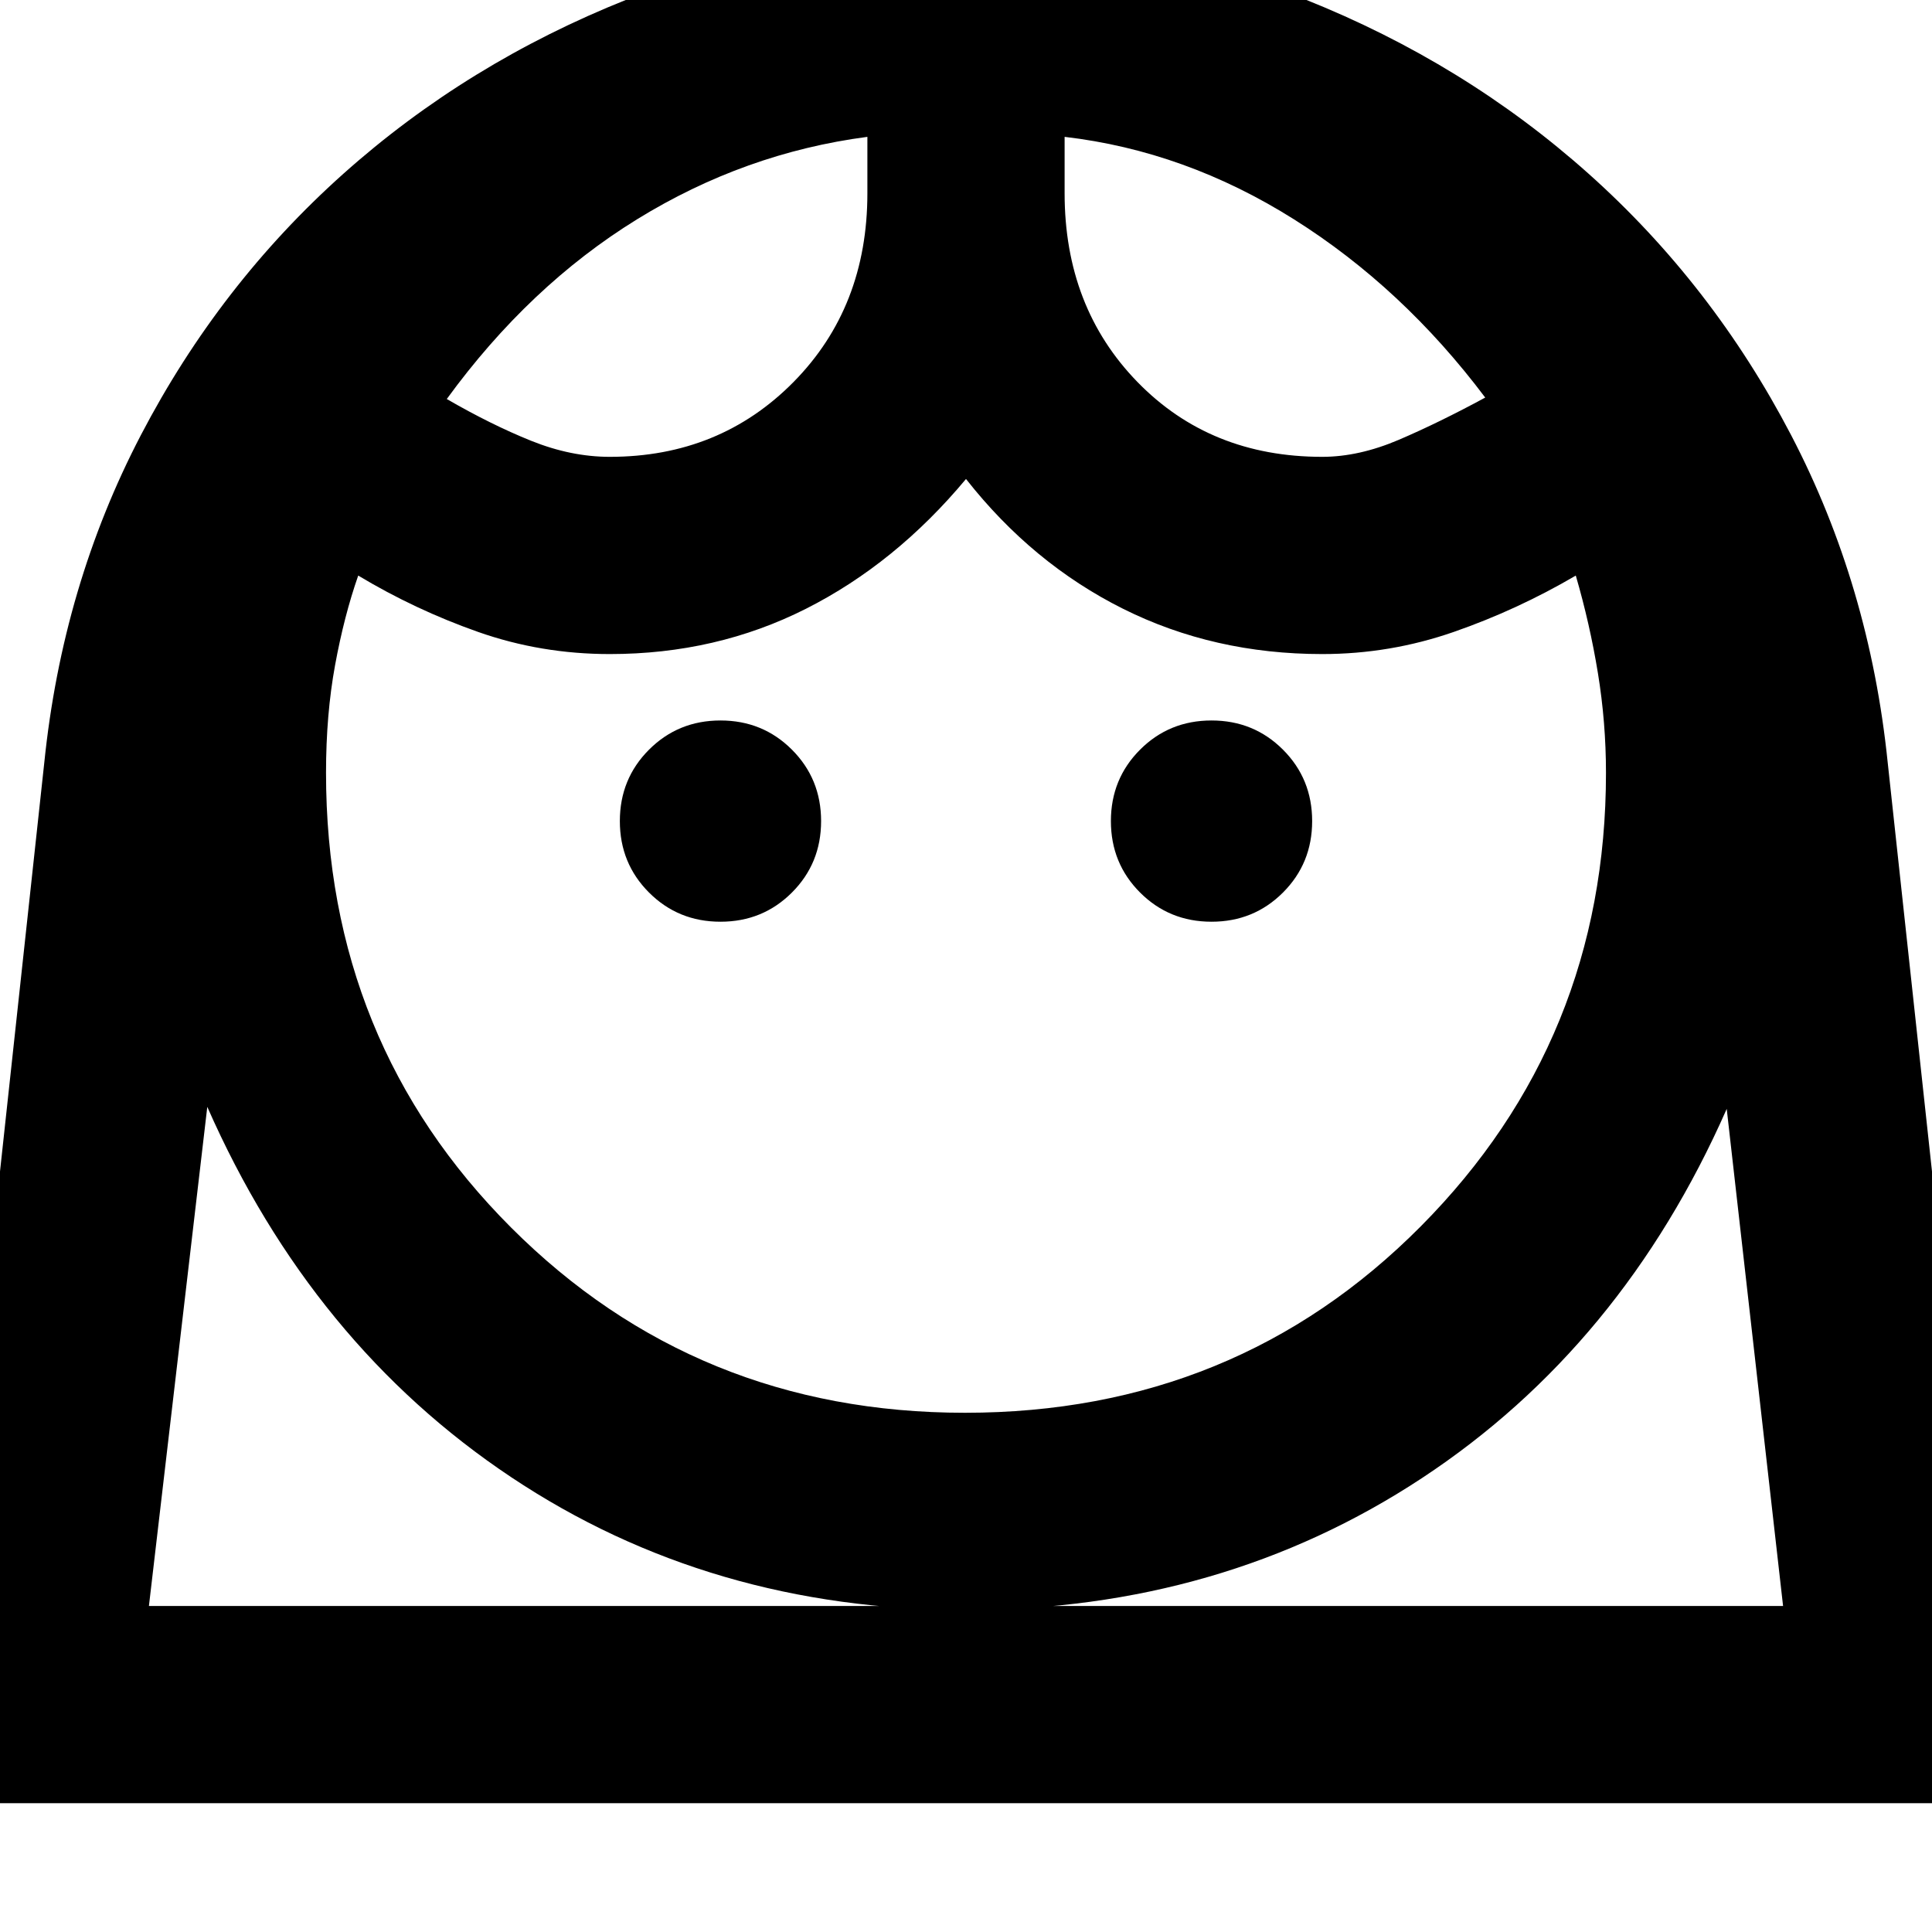 <svg xmlns="http://www.w3.org/2000/svg" height="20" viewBox="0 -960 960 960" width="20"><path d="M479.5-258Q614-258 706-350.66q92-92.67 92-225.34 0-25-4-49.5T783-674q-29 17-60.63 28-31.63 11-65.37 11-53.91 0-98.96-22.5Q513-680 480-722q-35 42-79.54 64.5Q355.91-635 303-635q-34.19 0-65.44-11-31.24-11-59.56-28-7 20-11.5 44.5T162-576q0 134 92 226t225.5 92ZM358-502q21 0 35.5-14.5T408-552q0-21-14.5-35.5T358-602q-21 0-35.5 14.5T308-552q0 21 14.5 35.5T358-502Zm244 0q21 0 35.5-14.5T652-552q0-21-14.5-35.5T602-602q-21 0-35.5 14.5T552-552q0 21 14.5 35.5T602-502ZM303-733q54.61 0 91.31-37.19Q431-807.39 431-864v-28q-61 8-114.5 41T222-761.73Q244-749 263.85-741q19.86 8 39.15 8Zm354 0q18.29 0 38.15-8.5Q715-750 738-762.45 697-817 643-851t-114-41v28q0 56.61 36.19 93.81Q601.39-733 657-733ZM-34-64l56-517q9-88 48.02-162.83 39.03-74.82 100.59-129.82 61.56-54.99 141.09-86.67Q391.24-992 480.12-992q88.88 0 168.3 31.68 79.41 31.68 140.97 86.67 61.56 55 100.59 129.82Q929-669 938-581l56 517H-34Zm514-96q-127 0-226-66T103-410L74-162h812l-28-247q-52 118-151.5 183.5T480-160Zm49-732Zm-98 0Zm49 756h406H74h406Z"/></svg>